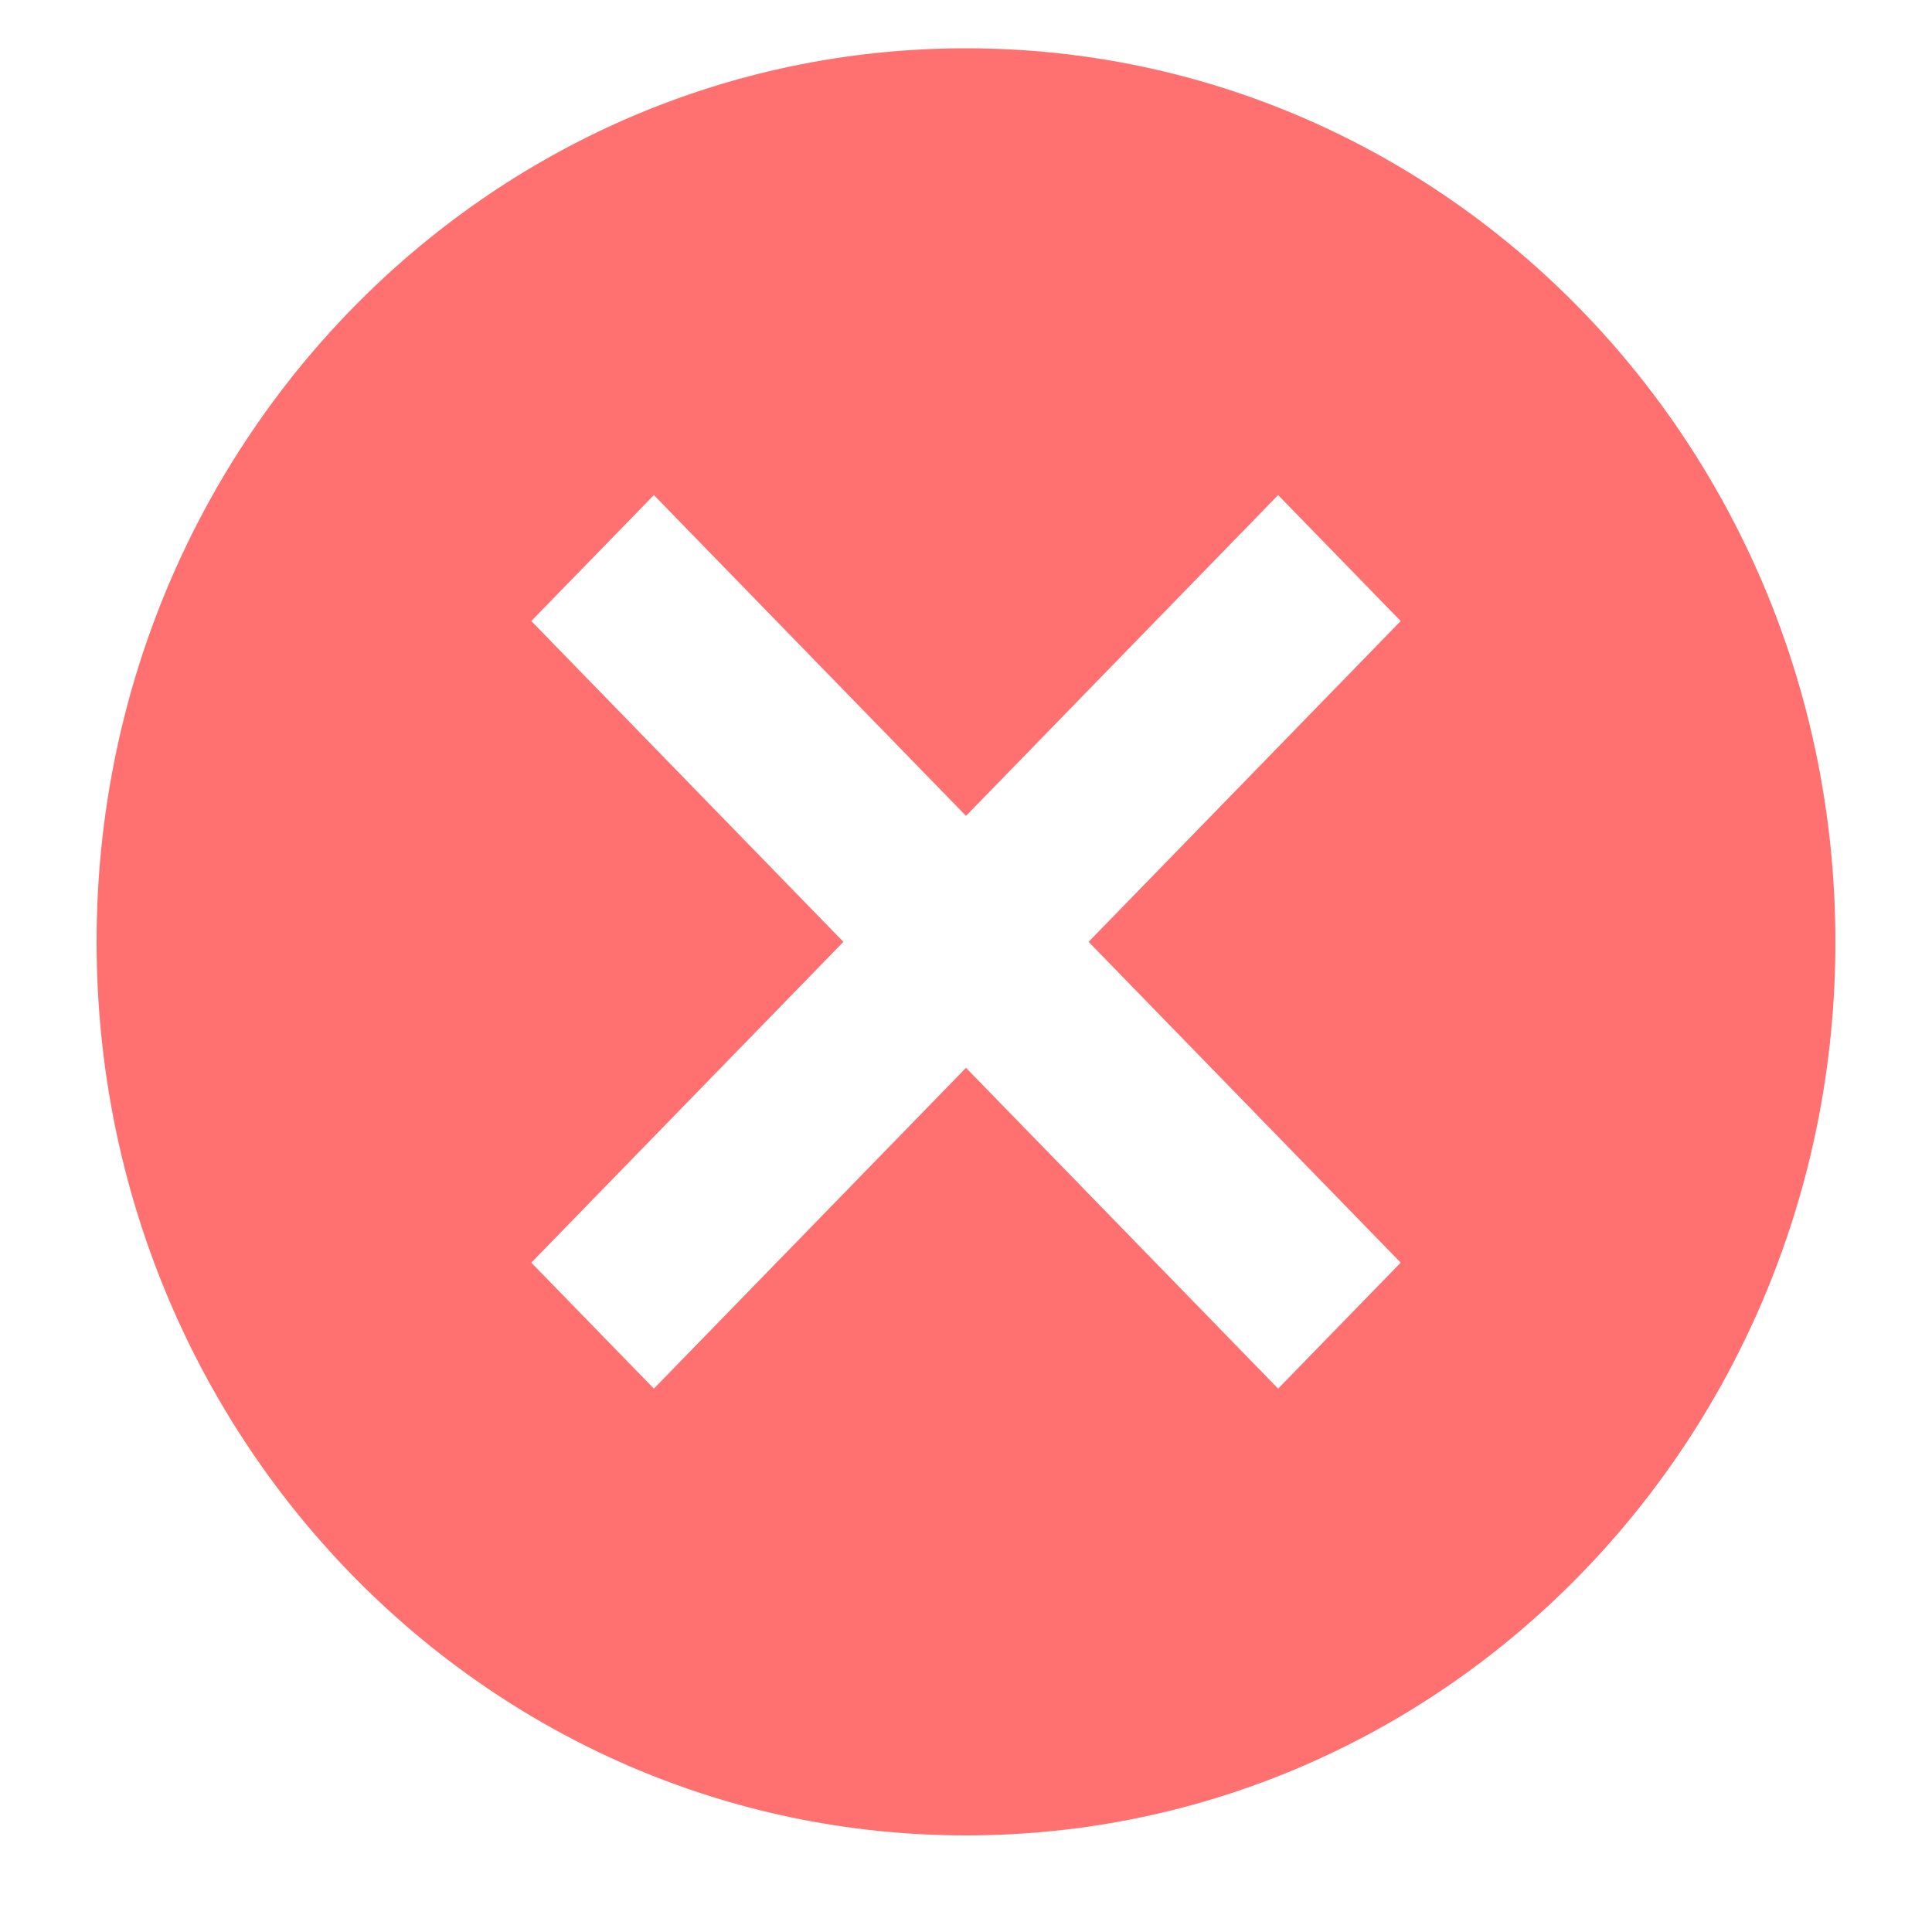 <svg width="40" height="40" viewBox="0 0 40 40" fill="none" xmlns="http://www.w3.org/2000/svg">
<path d="M20 1C29.954 1 38 9.27 38 19.5C38 29.73 29.954 38 20 38C10.046 38 2 29.73 2 19.5C2 9.27 10.046 1 20 1ZM26.462 10.25L20 16.892L13.538 10.25L11 12.858L17.462 19.5L11 26.142L13.538 28.75L20 22.108L26.462 28.75L29 26.142L22.538 19.5L29 12.858L26.462 10.25Z" fill="#FF7070"/>
</svg>
